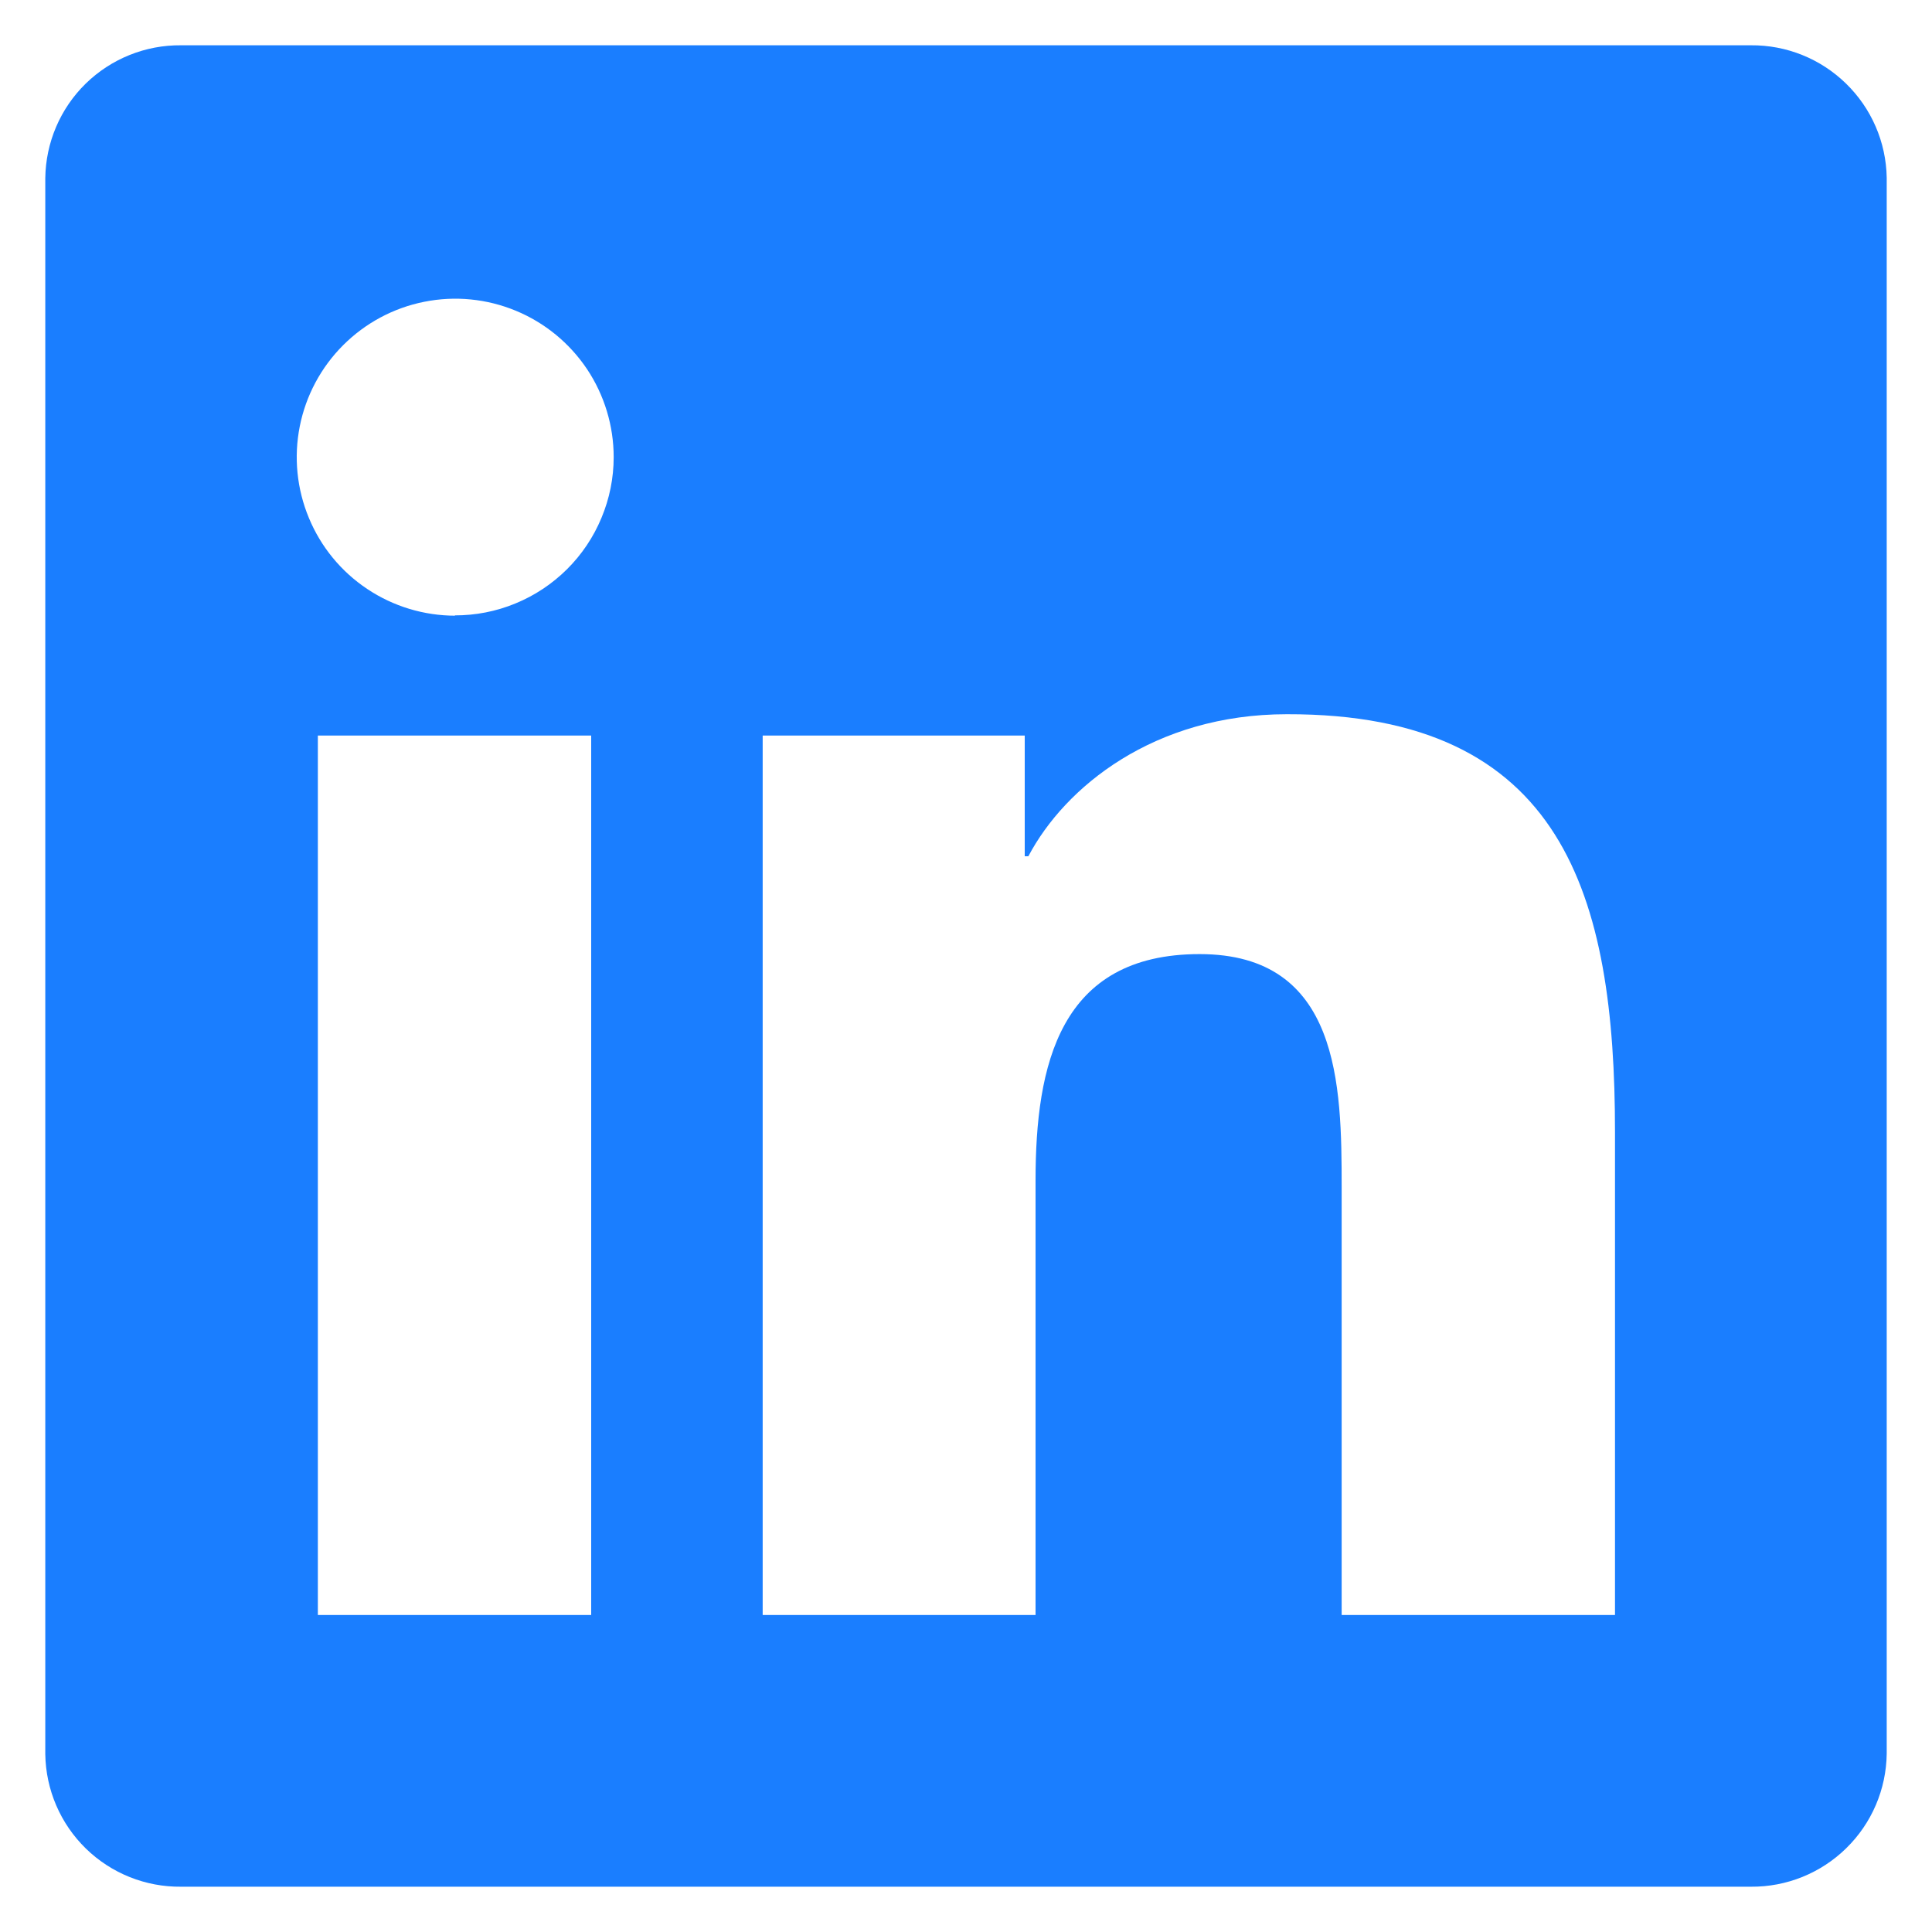 <svg width="25" height="25" viewBox="0 0 25 25" fill="none" xmlns="http://www.w3.org/2000/svg">
<g clip-path="url(#clip0_20_129)">
<path d="M22.656 0.586H2.344C1.883 0.581 1.439 0.76 1.109 1.082C0.78 1.404 0.592 1.844 0.586 2.305V22.699C0.593 23.159 0.781 23.598 1.111 23.92C1.44 24.241 1.884 24.419 2.344 24.414H22.656C23.117 24.418 23.561 24.239 23.89 23.916C24.22 23.594 24.408 23.154 24.414 22.693V2.299C24.406 1.839 24.217 1.402 23.887 1.081C23.558 0.76 23.116 0.582 22.656 0.586ZM7.65 20.898H4.113V9.518H7.65V20.898ZM5.893 7.967C5.487 7.967 5.09 7.847 4.753 7.622C4.415 7.397 4.152 7.077 3.997 6.702C3.841 6.327 3.8 5.915 3.879 5.517C3.958 5.119 4.153 4.754 4.44 4.467C4.727 4.18 5.092 3.984 5.49 3.905C5.888 3.825 6.3 3.866 6.675 4.021C7.05 4.176 7.37 4.439 7.596 4.776C7.821 5.114 7.941 5.51 7.941 5.916C7.941 6.186 7.887 6.453 7.783 6.701C7.68 6.95 7.528 7.176 7.337 7.366C7.145 7.556 6.919 7.707 6.669 7.809C6.42 7.912 6.152 7.964 5.883 7.963L5.893 7.967ZM20.898 20.898H17.361V15.361C17.361 14.043 17.338 12.346 15.523 12.346C13.709 12.346 13.4 13.783 13.4 15.275V20.898H9.869V9.518H13.26V11.08H13.307C13.779 10.185 14.932 9.242 16.652 9.242C20.234 9.234 20.898 11.592 20.898 14.648V20.898Z" fill="#1A7EFF"/>
</g>
<defs>
<clipPath id="clip0_20_129">
<rect width="25" height="25" fill="white"/>
</clipPath>
</defs>
</svg>
